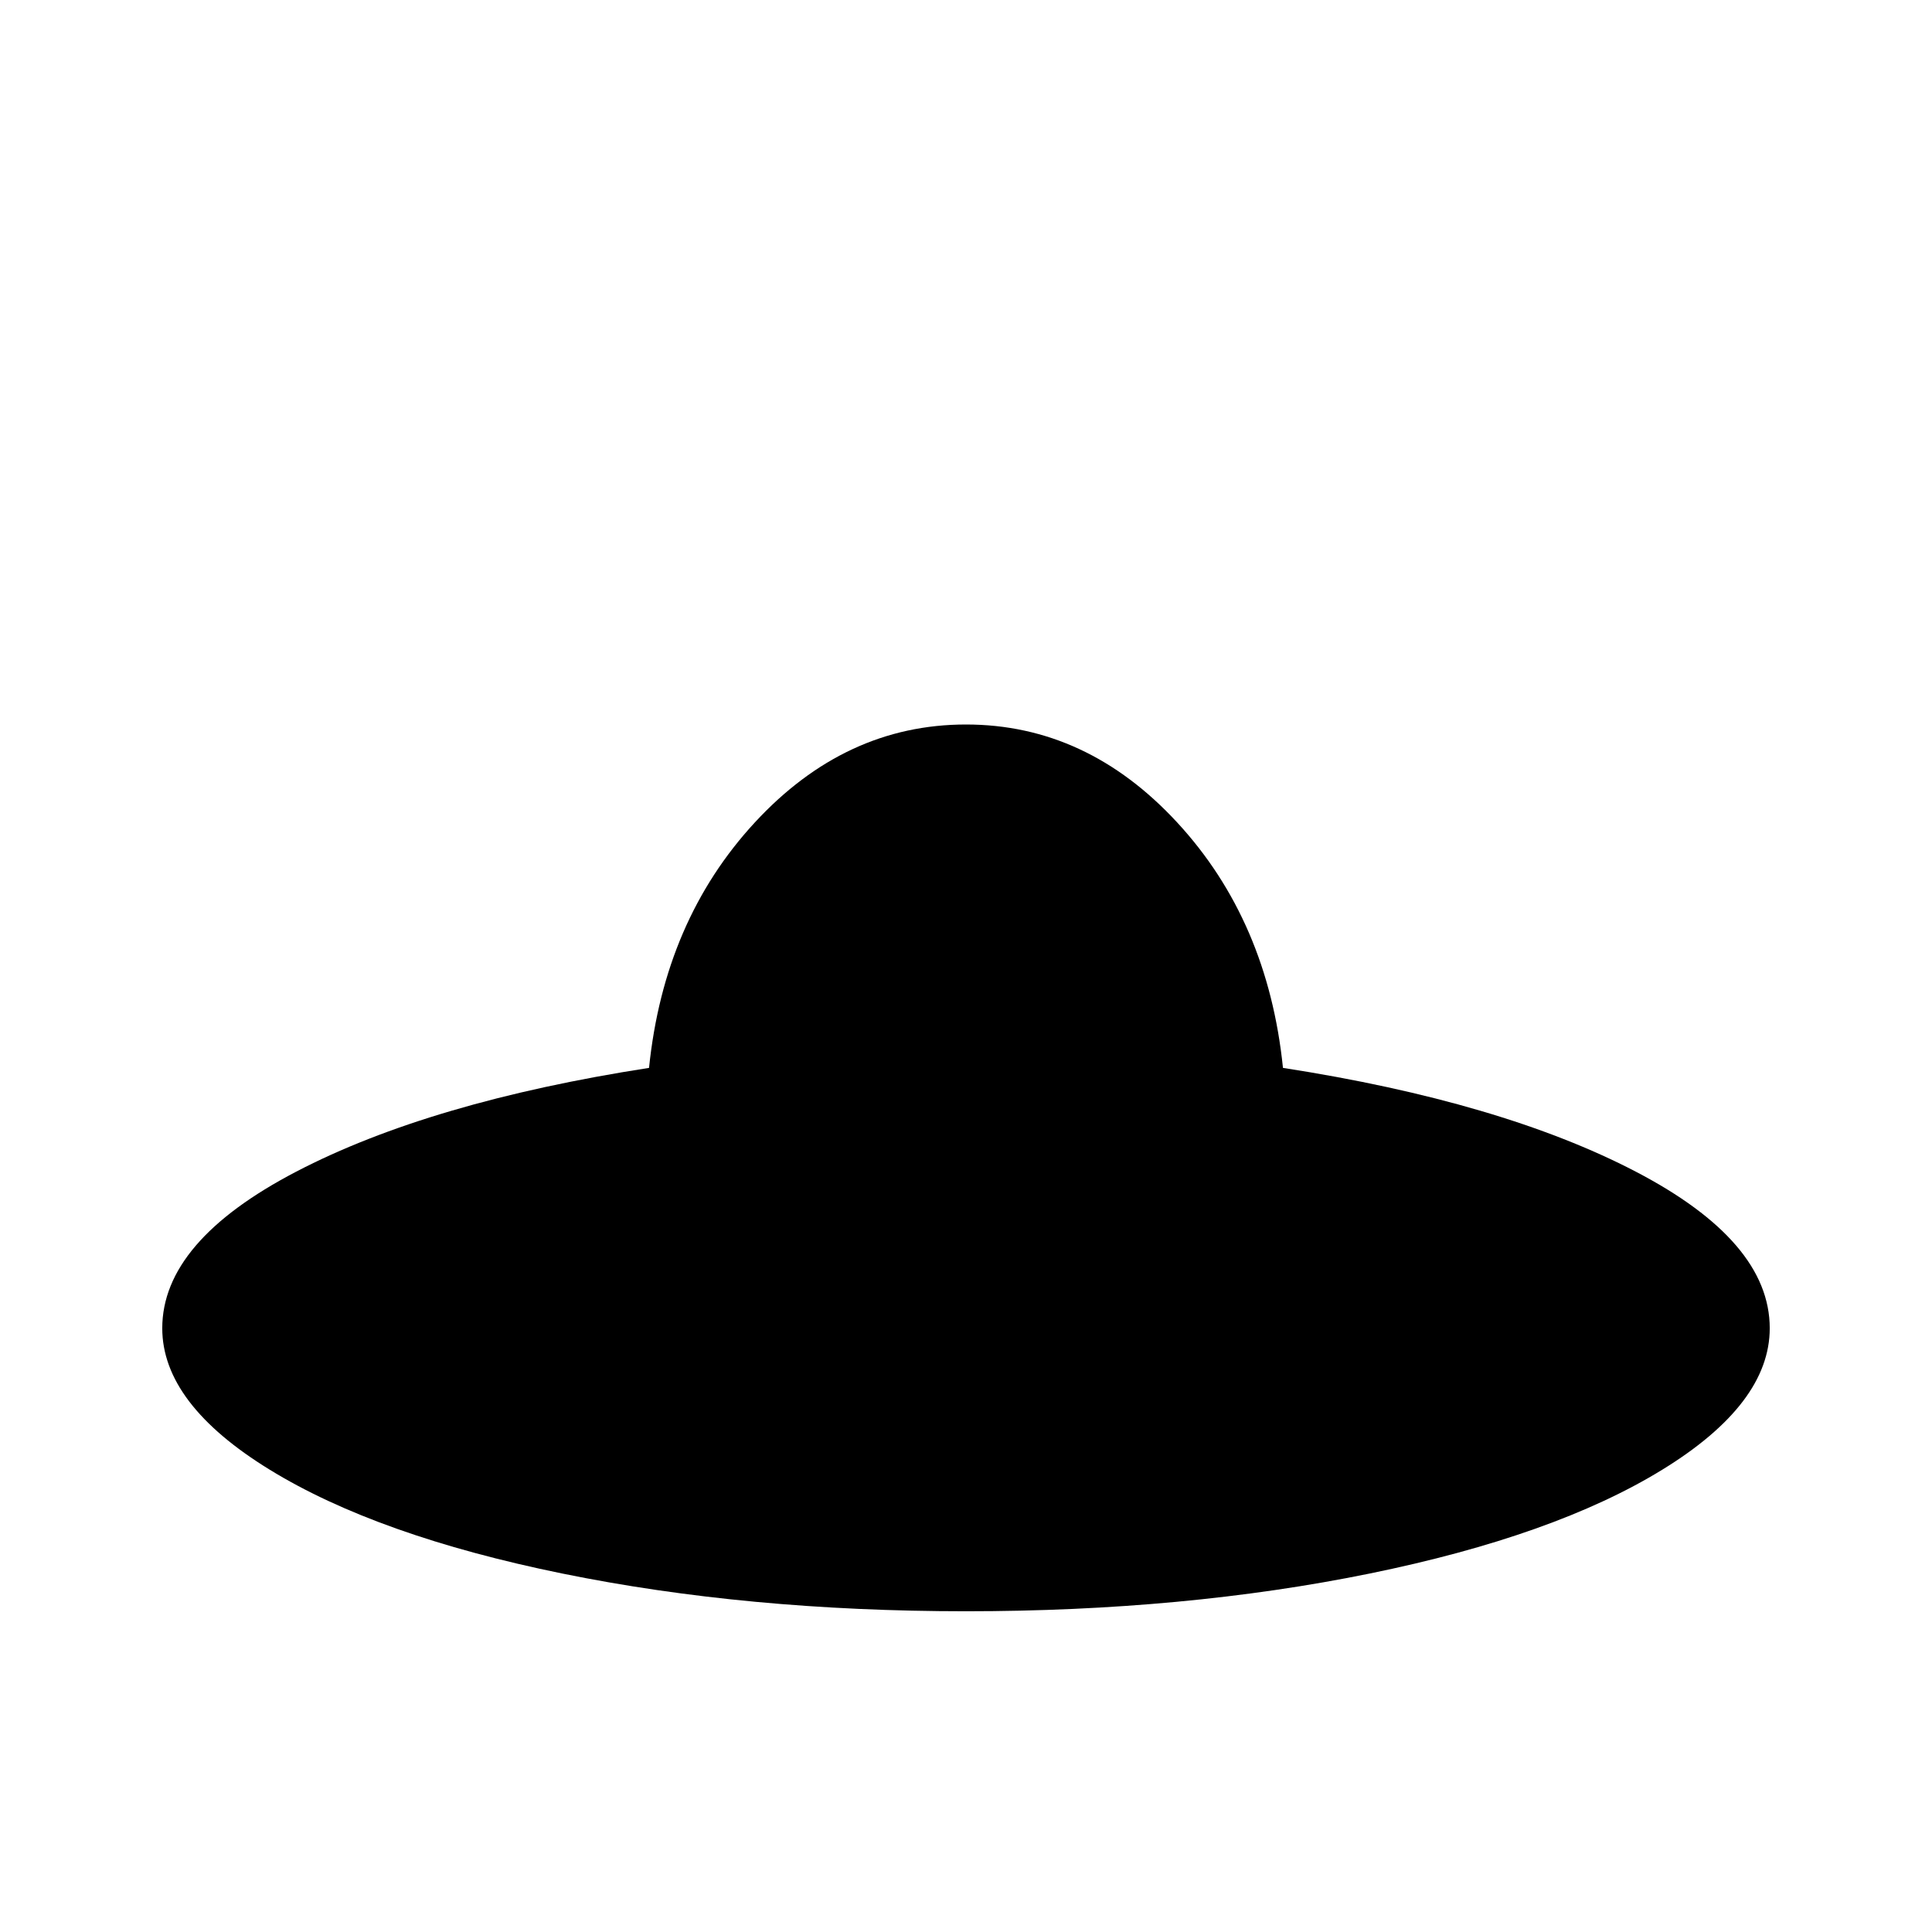 <svg xmlns="http://www.w3.org/2000/svg" viewBox="0 -512 512 512">
	<path fill="#000000" d="M340 -229Q336 -268 312 -294Q288 -320 256 -320Q224 -320 200 -294Q176 -268 172 -229Q114 -220 78.5 -201.5Q43 -183 43 -160Q43 -140 71.5 -122.5Q100 -105 149 -95Q198 -85 256 -85Q314 -85 363 -95Q412 -105 440.5 -122.5Q469 -140 469 -160Q469 -183 433.5 -201.5Q398 -220 340 -229Z"/>
</svg>